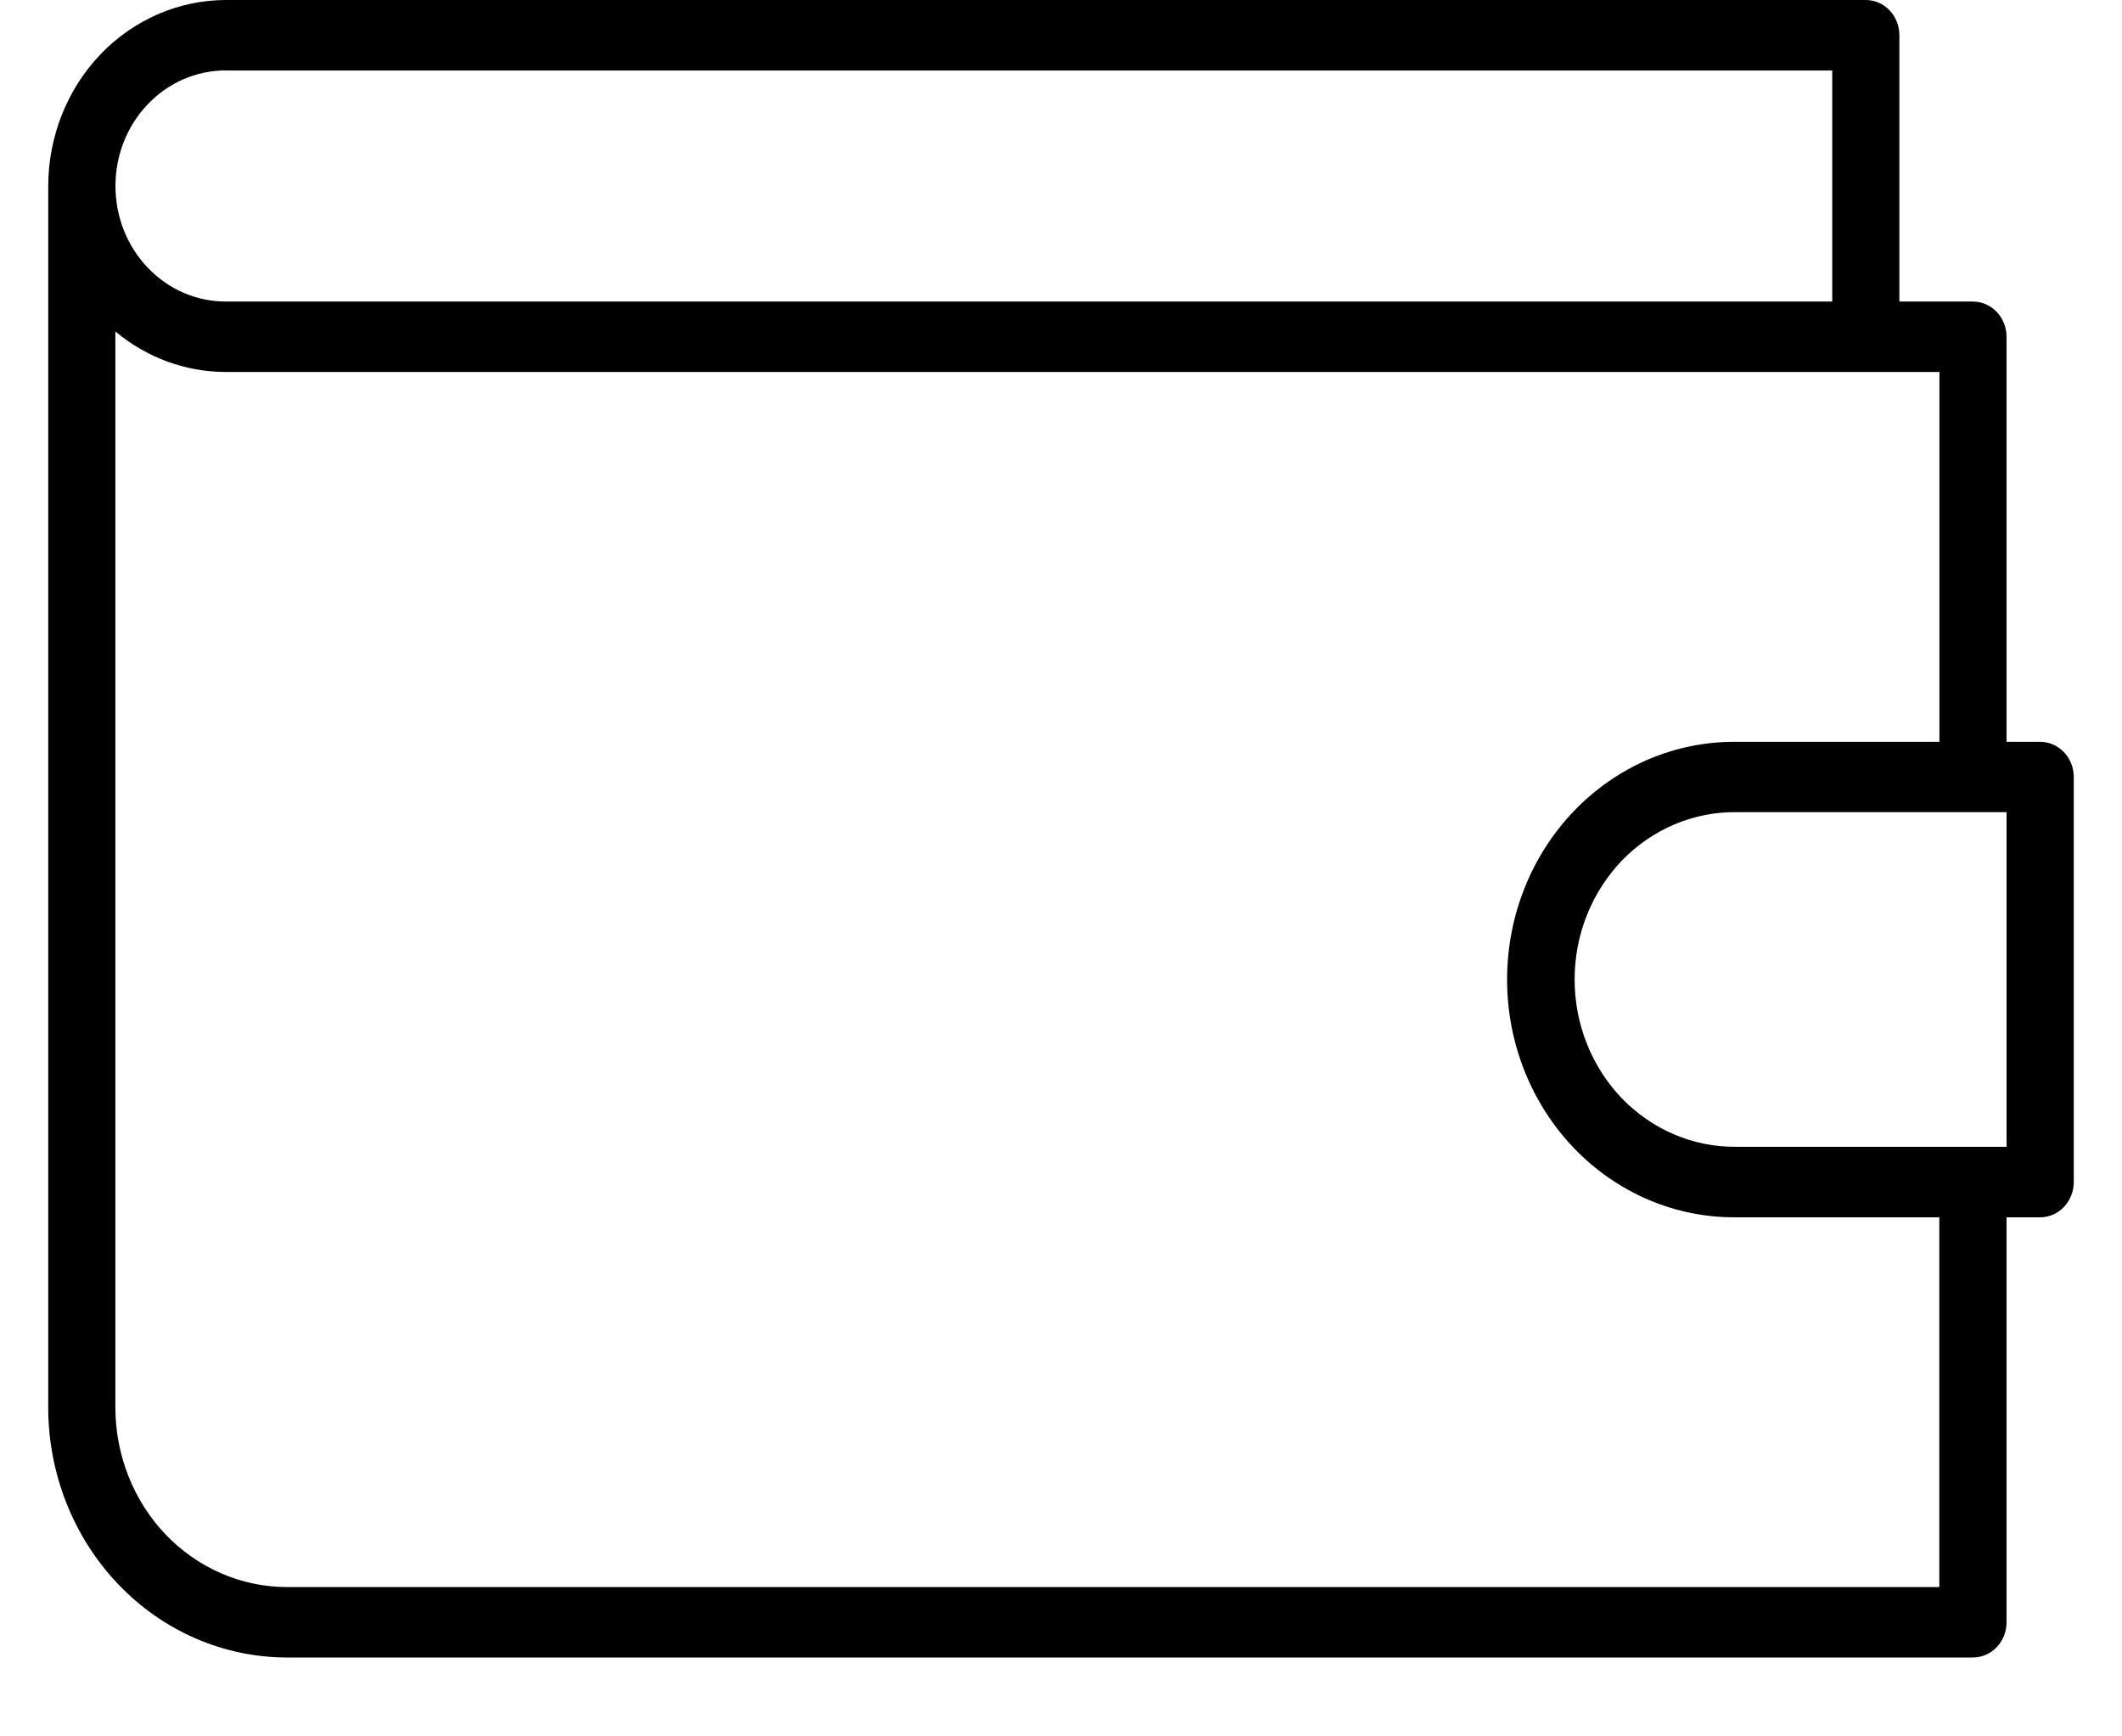<svg viewBox="0 0 22 18" fill="none" xmlns="http://www.w3.org/2000/svg">
<path d="M21.152 7.69H20.803V3.491C20.803 3.394 20.766 3.302 20.701 3.233C20.636 3.165 20.547 3.126 20.454 3.126H19.692V0.365C19.692 0.268 19.655 0.175 19.59 0.107C19.525 0.038 19.436 0 19.344 0H2.341C1.853 0.001 1.385 0.204 1.04 0.565C0.695 0.927 0.501 1.417 0.5 1.928V14.593C0.501 15.279 0.762 15.937 1.225 16.422C1.688 16.908 2.317 17.181 2.972 17.182H20.455C20.547 17.182 20.636 17.143 20.701 17.075C20.767 17.006 20.803 16.914 20.803 16.817V12.619H21.152C21.244 12.619 21.333 12.58 21.398 12.512C21.463 12.443 21.5 12.351 21.5 12.254V8.055C21.5 7.958 21.463 7.865 21.398 7.797C21.333 7.729 21.244 7.69 21.152 7.69ZM2.341 0.731H18.996V3.126H2.341C2.037 3.126 1.746 3 1.532 2.775C1.317 2.551 1.197 2.246 1.197 1.928C1.197 1.61 1.317 1.305 1.532 1.081C1.746 0.856 2.037 0.73 2.341 0.73V0.731ZM20.106 16.452H2.972C2.501 16.451 2.05 16.255 1.717 15.907C1.384 15.558 1.197 15.085 1.196 14.592V3.436C1.521 3.708 1.925 3.856 2.341 3.856H20.107V7.69H17.999C17.688 7.687 17.38 7.749 17.092 7.871C16.804 7.994 16.542 8.175 16.321 8.404C16.101 8.633 15.925 8.906 15.806 9.206C15.686 9.507 15.625 9.829 15.625 10.154C15.625 10.48 15.686 10.802 15.806 11.103C15.925 11.403 16.101 11.676 16.321 11.905C16.542 12.134 16.804 12.315 17.092 12.438C17.38 12.56 17.688 12.622 17.999 12.619H20.106V16.452ZM20.803 11.888H17.999C17.78 11.89 17.563 11.848 17.36 11.761C17.157 11.675 16.972 11.548 16.816 11.387C16.661 11.226 16.537 11.033 16.453 10.822C16.368 10.61 16.325 10.383 16.325 10.154C16.325 9.924 16.368 9.697 16.453 9.485C16.537 9.274 16.661 9.082 16.816 8.92C16.972 8.759 17.157 8.632 17.36 8.546C17.563 8.46 17.78 8.417 17.999 8.419H20.803L20.803 11.888Z" fill="currentColor"/>
</svg>
